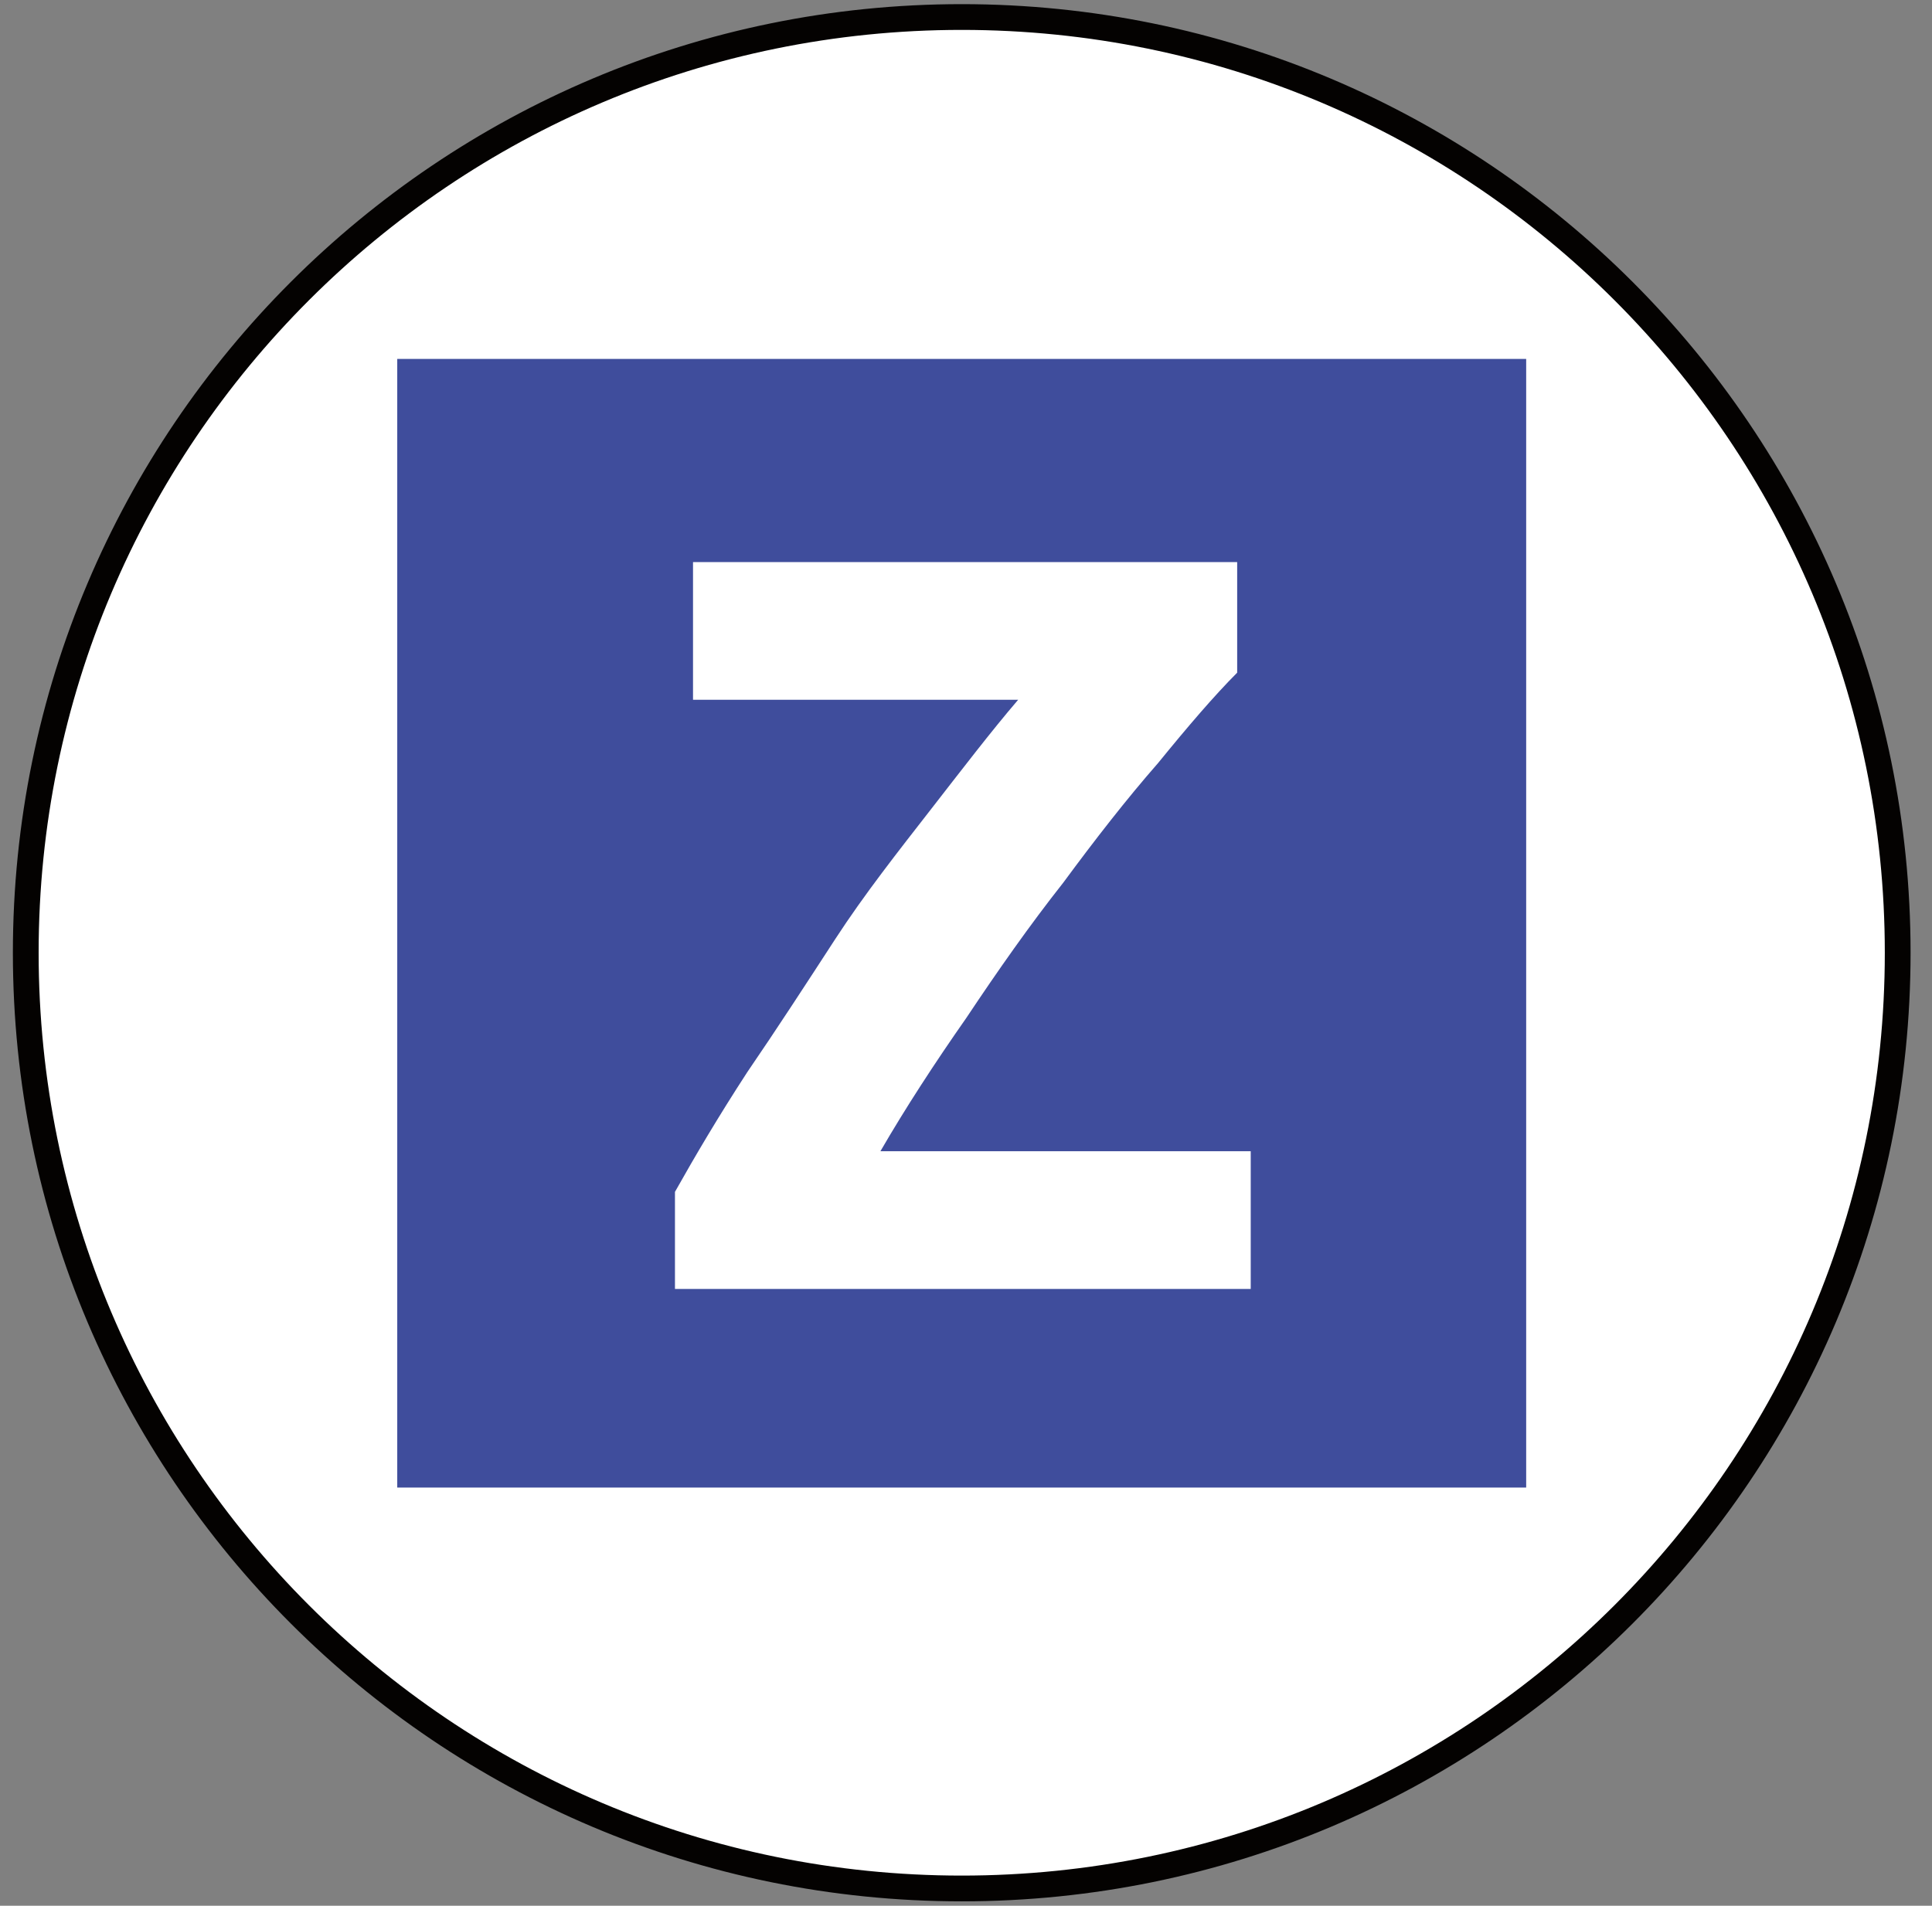 <?xml version="1.0" encoding="UTF-8"?>
<svg width="75px" height="74px" viewBox="0 0 75 74" version="1.1" xmlns="http://www.w3.org/2000/svg" xmlns:xlink="http://www.w3.org/1999/xlink">
    <rect x="0" y="0" width="75" height="74" fill="#808080" stroke="none"/>
    <!-- Generator: Sketch 53 (72520) - https://sketchapp.com -->
    <title>Group 8</title>
    <desc>Created with Sketch.</desc>
    <g id="Page-1" stroke="none" stroke-width="1" fill="none" fill-rule="evenodd">
        <g id="Logos-with-Names" transform="translate(-790, -522)">
            <g id="Group-8" transform="translate(790.5, 522.161)">
                <path d="M73.168,36.834 C73.168,56.9 56.901,73.168 36.834,73.168 C16.767,73.168 0.5,56.9 0.5,36.834 C0.5,16.767 16.767,0.5 36.834,0.5 C56.901,0.5 73.168,16.767 73.168,36.834" id="Fill-1" fill="#FFFFFF"></path>
                <path d="M73.168,36.834 C73.168,56.9 56.901,73.168 36.834,73.168 C16.767,73.168 0.5,56.9 0.5,36.834 C0.5,16.767 16.767,0.5 36.834,0.5 C56.901,0.5 73.168,16.767 73.168,36.834 Z" id="Stroke-3" stroke="#040201"></path>
                <polygon id="Fill-6" fill="#3F4D9C" points="14.921 57.601 58.746 57.601 58.746 13.776 14.921 13.776"></polygon>
                <path d="M47.527,25.959 C46.651,26.836 45.599,28.063 44.459,29.465 C43.232,30.867 42.005,32.445 40.778,34.11 C39.463,35.776 38.236,37.529 37.009,39.37 C35.782,41.123 34.642,42.876 33.678,44.541 L48.053,44.541 L48.053,49.888 L25.702,49.888 L25.702,46.119 C26.491,44.717 27.367,43.227 28.507,41.474 C29.647,39.808 30.786,38.055 31.925,36.302 C33.065,34.549 34.38,32.884 35.607,31.306 C36.834,29.729 37.973,28.238 39.025,27.011 L26.403,27.011 L26.403,21.664 L47.527,21.664 L47.527,25.959 Z" id="Fill-7" fill="#FFFFFF"></path>
            </g>
        </g>
    </g>
</svg>